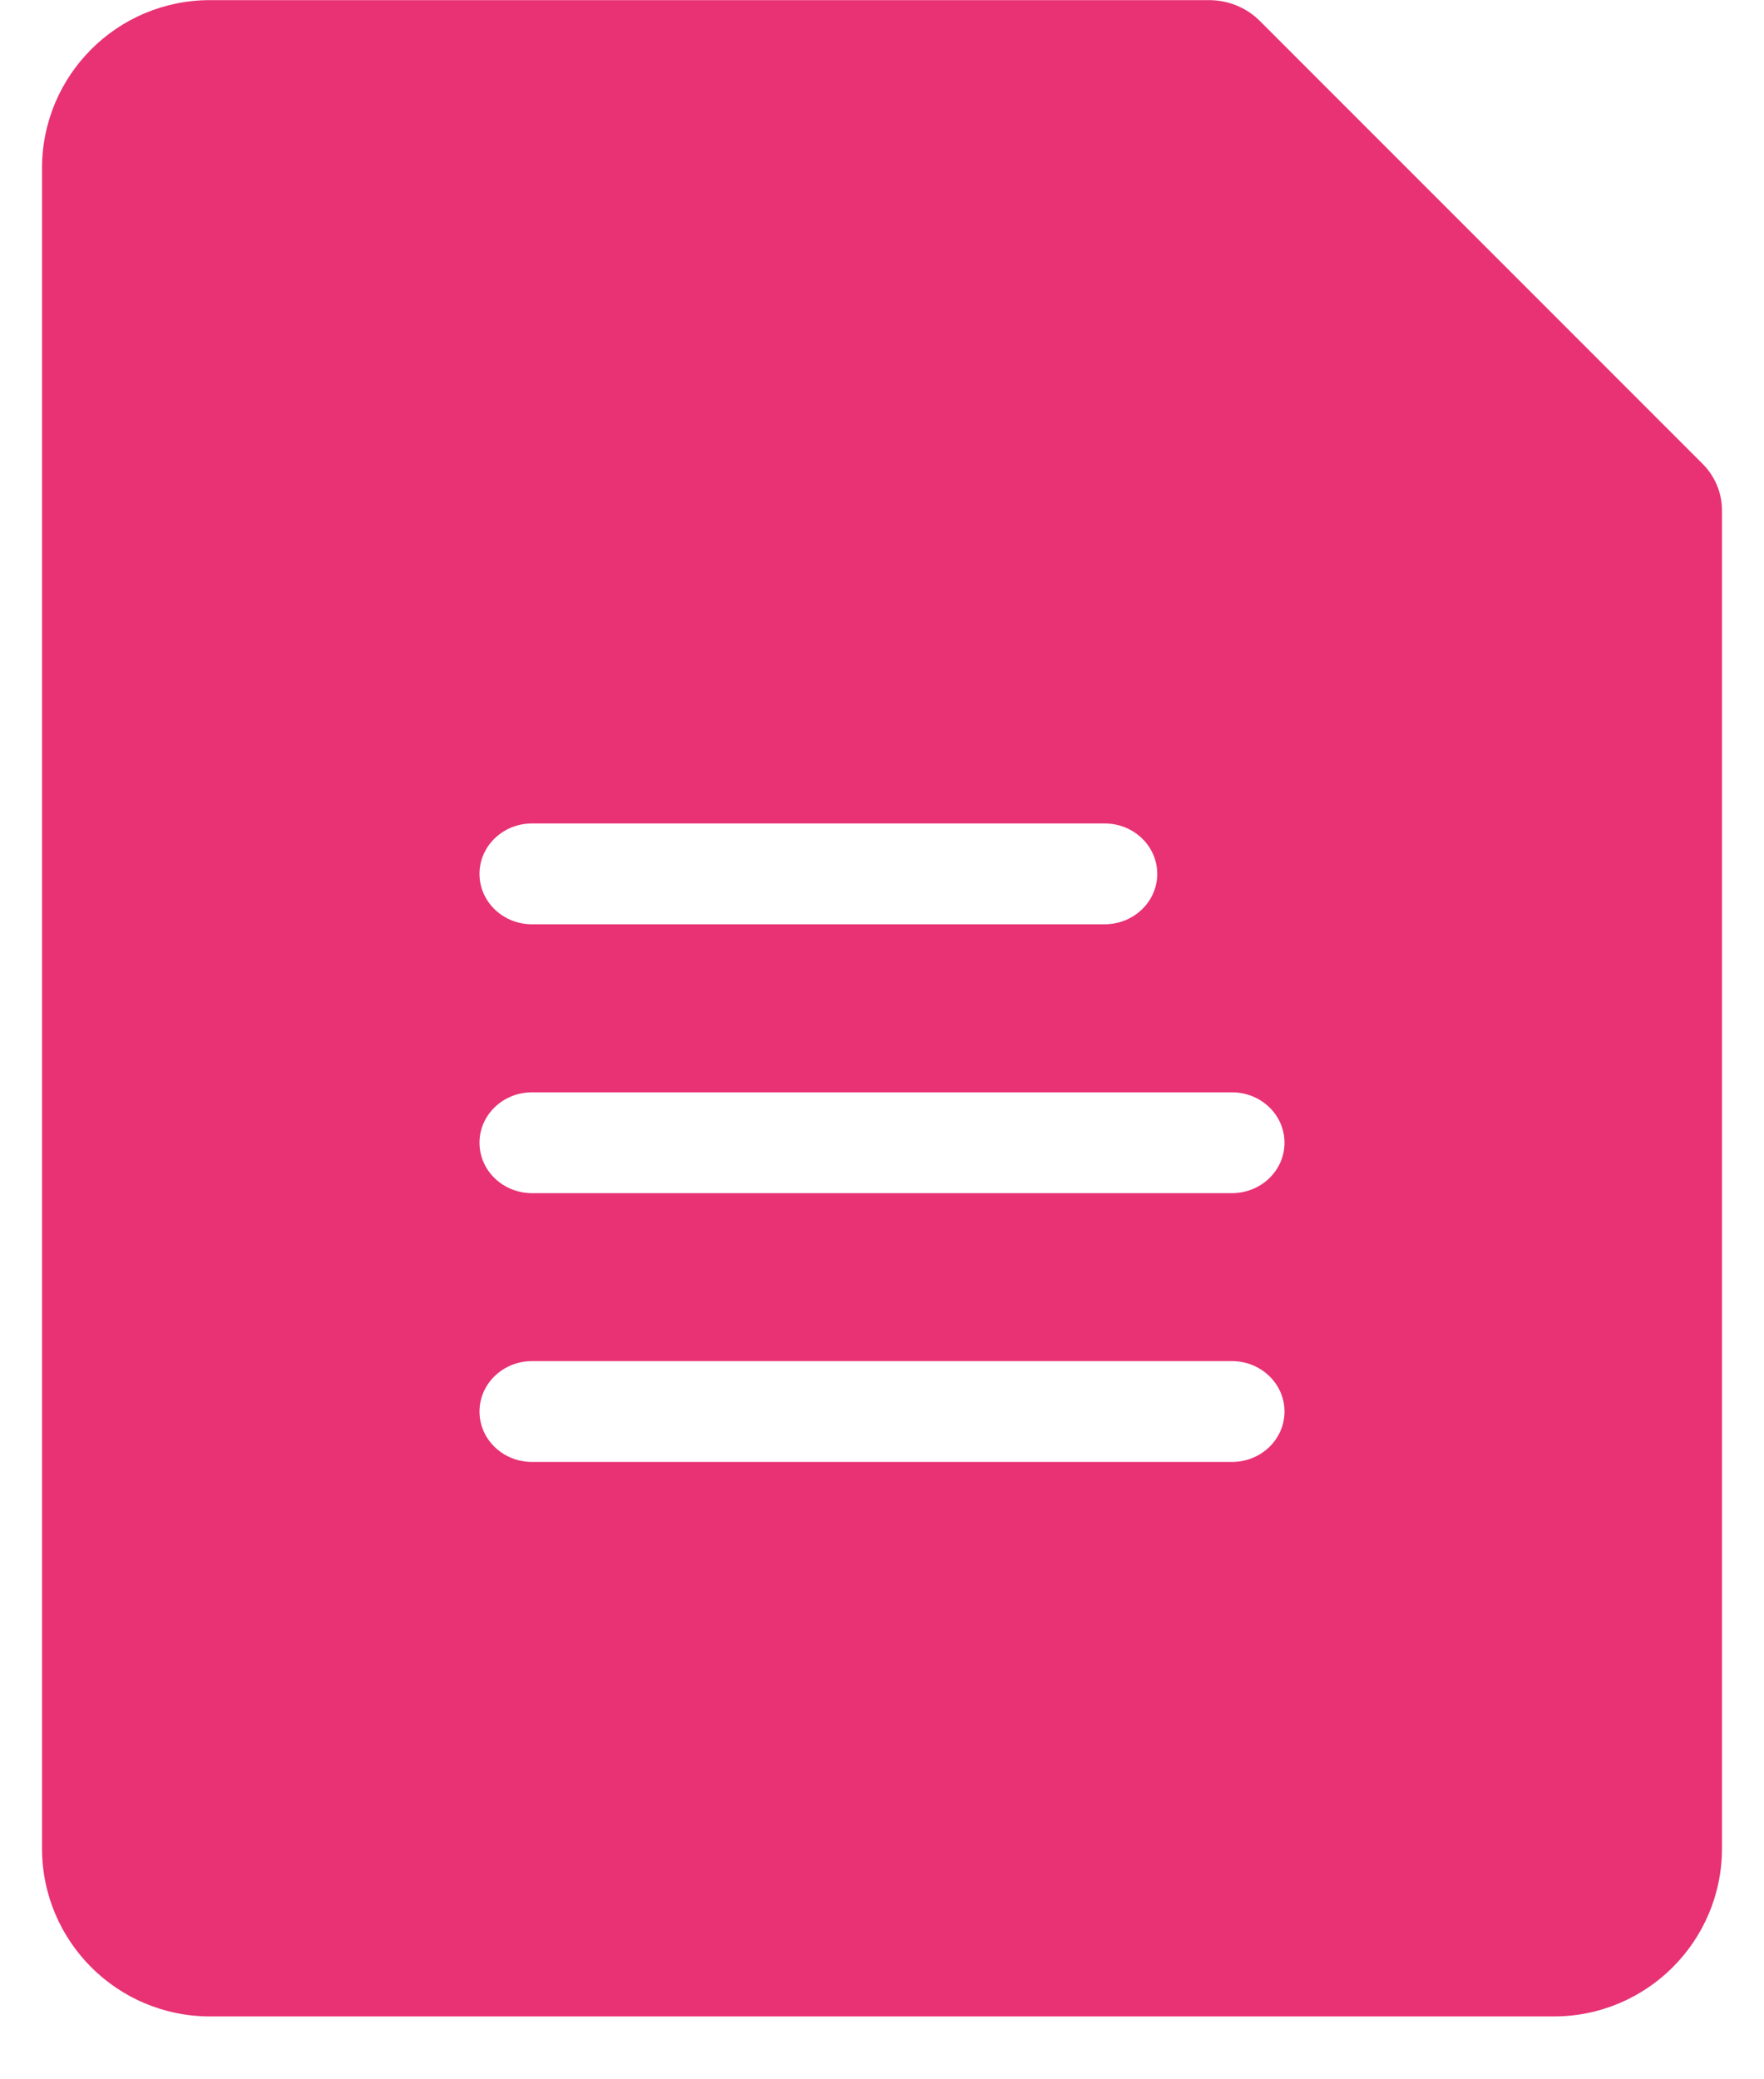 <svg width="28" height="33" viewBox="0 0 28 33" fill="none" xmlns="http://www.w3.org/2000/svg">
<path fill-rule="evenodd" clip-rule="evenodd" d="M3.333 0.002C1.86 0.002 0.667 1.196 0.667 2.669V29.336C0.667 30.808 1.86 32.002 3.333 32.002H24.666C26.139 32.002 27.333 30.808 27.333 29.336V16.002V8.098C27.333 7.823 27.222 7.558 27.024 7.36L19.995 0.33C19.785 0.121 19.496 0.002 19.193 0.002H14H3.333ZM8.444 13.069C7.984 13.069 7.611 13.427 7.611 13.869C7.611 14.311 7.984 14.669 8.444 14.669H17.535C17.995 14.669 18.369 14.311 18.369 13.869C18.369 13.427 17.995 13.069 17.535 13.069H8.444ZM8.444 17.336C7.984 17.336 7.611 17.694 7.611 18.136C7.611 18.578 7.984 18.936 8.444 18.936H19.555C20.016 18.936 20.389 18.578 20.389 18.136C20.389 17.694 20.016 17.336 19.555 17.336H8.444ZM8.444 21.602C7.984 21.602 7.611 21.961 7.611 22.402C7.611 22.844 7.984 23.202 8.444 23.202H19.555C20.016 23.202 20.389 22.844 20.389 22.402C20.389 21.961 20.016 21.602 19.555 21.602H8.444Z" fill="#E83274"/>
</svg>
